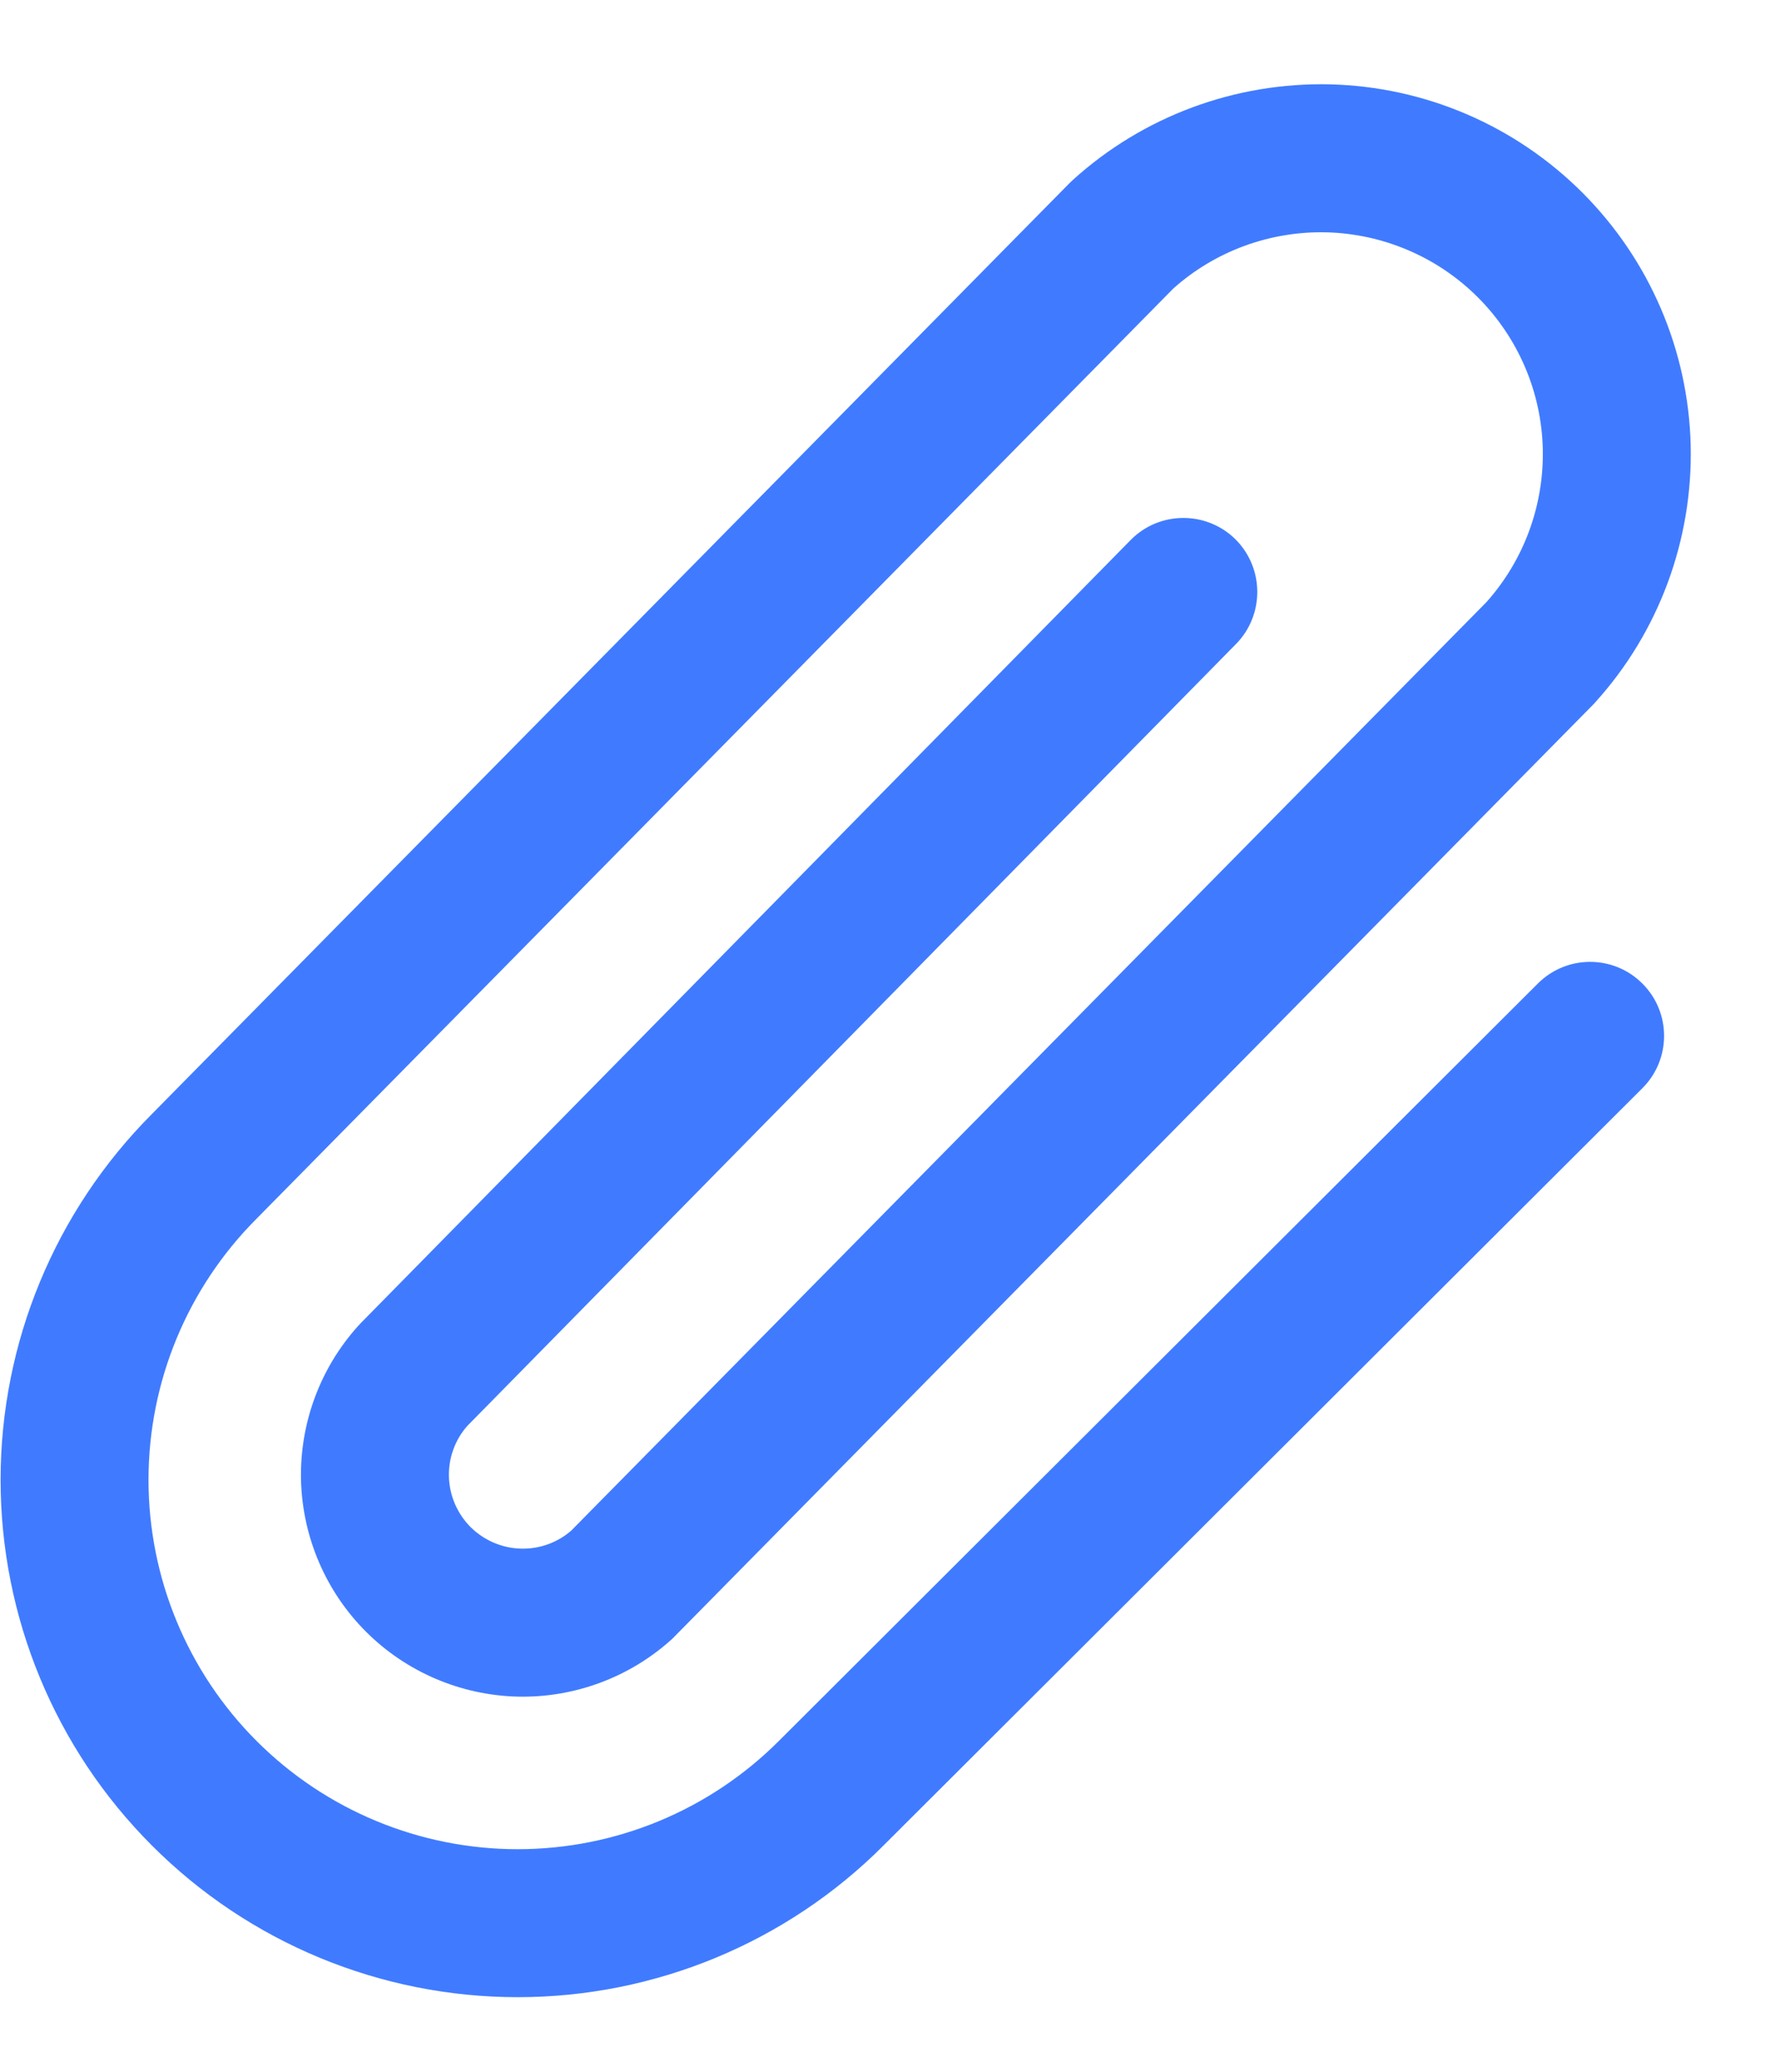 <svg width="12" height="14" viewBox="0 0 12 14" fill="none" xmlns="http://www.w3.org/2000/svg">
<path fill-rule="evenodd" clip-rule="evenodd" d="M7.252 1.217C7.727 0.786 8.35 0.555 8.992 0.57C9.634 0.586 10.244 0.848 10.698 1.302C11.152 1.756 11.414 2.366 11.43 3.008C11.445 3.65 11.214 4.273 10.783 4.748C10.778 4.753 10.774 4.759 10.768 4.764L4.562 11.057C4.556 11.064 4.549 11.07 4.542 11.077C4.257 11.335 3.883 11.474 3.498 11.465C3.113 11.455 2.746 11.298 2.474 11.026C2.202 10.754 2.045 10.387 2.035 10.002C2.026 9.617 2.165 9.243 2.423 8.958C2.428 8.953 2.433 8.948 2.437 8.943L7.644 3.649C7.837 3.453 8.154 3.45 8.351 3.643C8.547 3.837 8.55 4.154 8.357 4.351L3.159 9.636C3.076 9.73 3.032 9.852 3.035 9.977C3.038 10.106 3.091 10.228 3.181 10.319C3.272 10.409 3.394 10.462 3.523 10.465C3.647 10.468 3.768 10.425 3.862 10.343L10.049 4.069C10.303 3.785 10.439 3.414 10.43 3.033C10.421 2.648 10.263 2.281 9.991 2.009C9.719 1.737 9.352 1.58 8.967 1.57C8.587 1.561 8.217 1.696 7.933 1.949L1.735 8.235C1.267 8.703 1.004 9.338 1.004 10C1.004 10.662 1.267 11.297 1.735 11.765C2.203 12.233 2.838 12.496 3.5 12.496C4.162 12.496 4.797 12.233 5.265 11.765L10.397 6.646C10.592 6.451 10.909 6.451 11.104 6.647C11.299 6.842 11.299 7.159 11.103 7.354L5.972 12.472C5.317 13.128 4.427 13.496 3.5 13.496C2.573 13.496 1.683 13.128 1.028 12.472C0.372 11.817 0.004 10.927 0.004 10C0.004 9.073 0.372 8.185 1.026 7.529L7.232 1.236C7.238 1.23 7.245 1.223 7.252 1.217Z" fill="#407BFF"/>
</svg>
